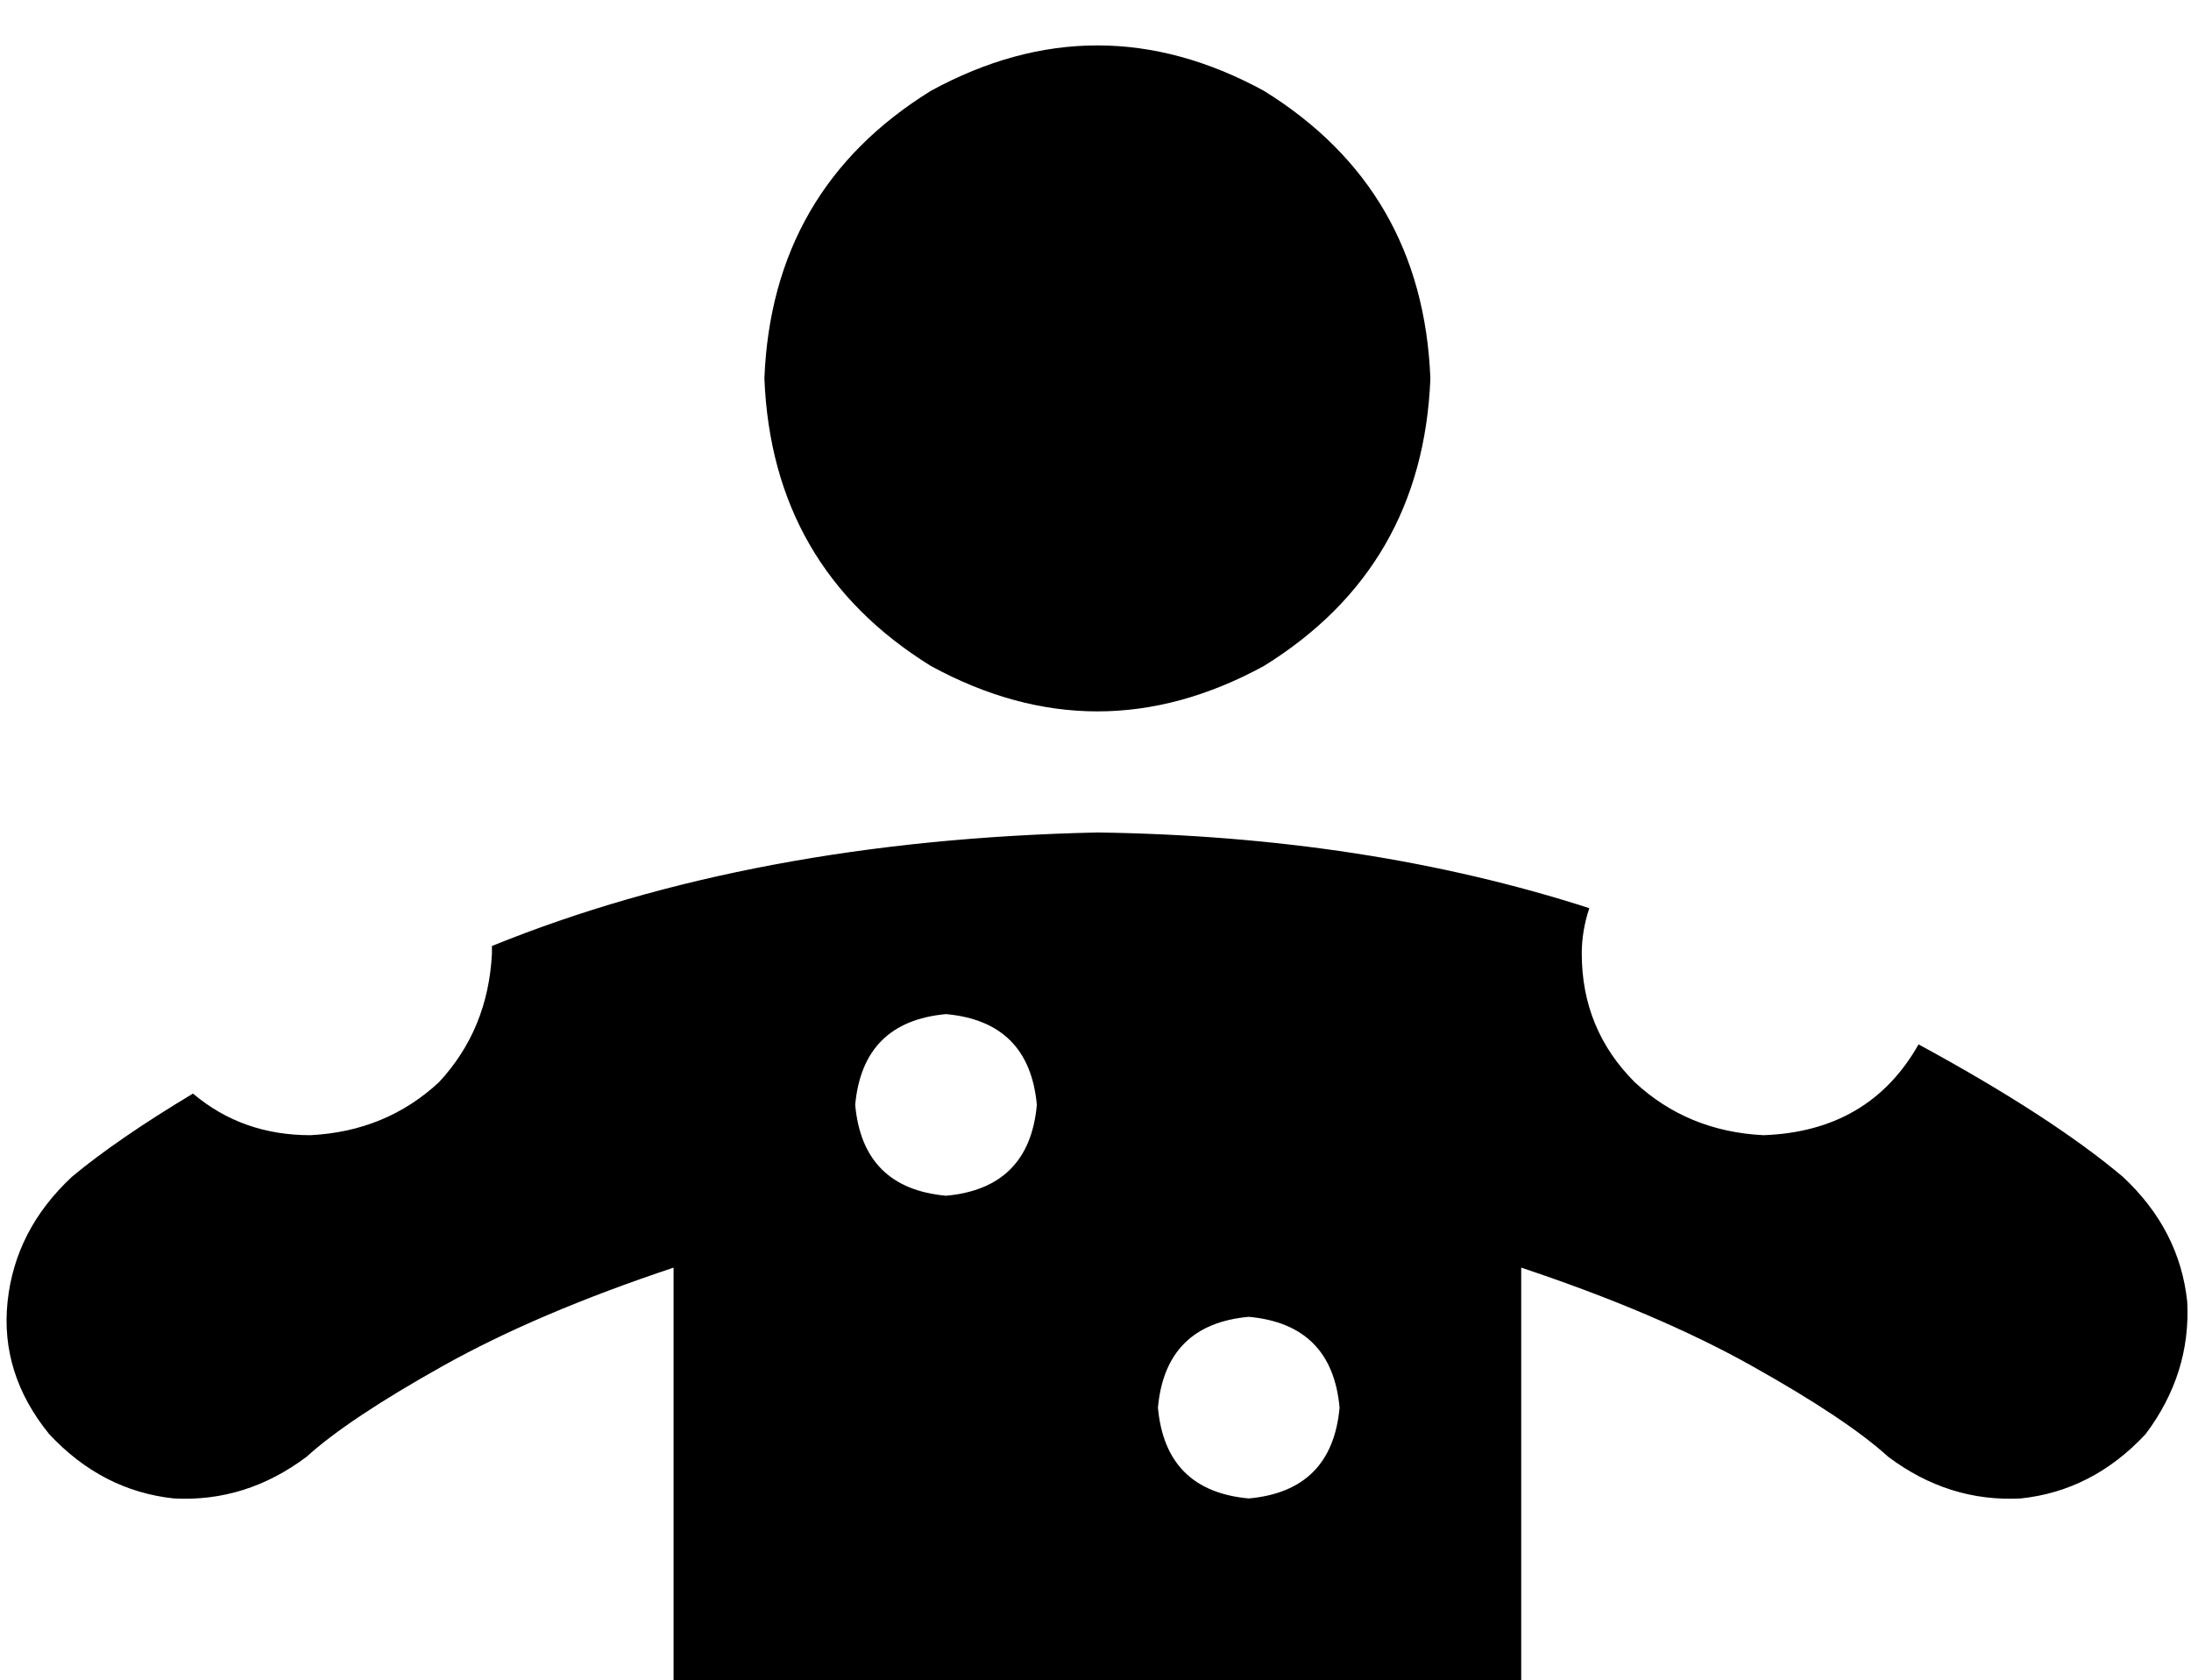 <svg xmlns="http://www.w3.org/2000/svg" viewBox="0 0 579 444">
    <path d="M 202 100 Q 204 50 246 24 Q 290 0 334 24 Q 376 50 378 100 Q 376 150 334 176 Q 290 200 246 176 Q 204 150 202 100 L 202 100 Z M 178 335 Q 142 347 117 361 L 117 361 Q 92 375 81 385 Q 65 397 46 396 Q 27 394 13 379 Q 0 363 2 344 Q 4 325 19 311 Q 31 301 51 289 Q 64 300 82 300 Q 102 299 116 286 Q 129 272 130 252 Q 130 251 130 251 Q 130 250 130 250 Q 199 222 290 220 Q 361 221 420 240 Q 418 246 418 252 Q 418 272 432 286 Q 446 299 466 300 Q 494 299 507 276 Q 542 295 561 311 Q 576 325 578 344 Q 579 363 567 379 Q 553 394 534 396 Q 515 397 499 385 Q 488 375 463 361 Q 438 347 402 335 L 402 444 L 178 444 L 178 335 L 178 335 Z M 274 292 Q 272 270 250 268 Q 228 270 226 292 Q 228 314 250 316 Q 272 314 274 292 L 274 292 Z M 330 396 Q 352 394 354 372 Q 352 350 330 348 Q 308 350 306 372 Q 308 394 330 396 L 330 396 Z"/>
</svg>
